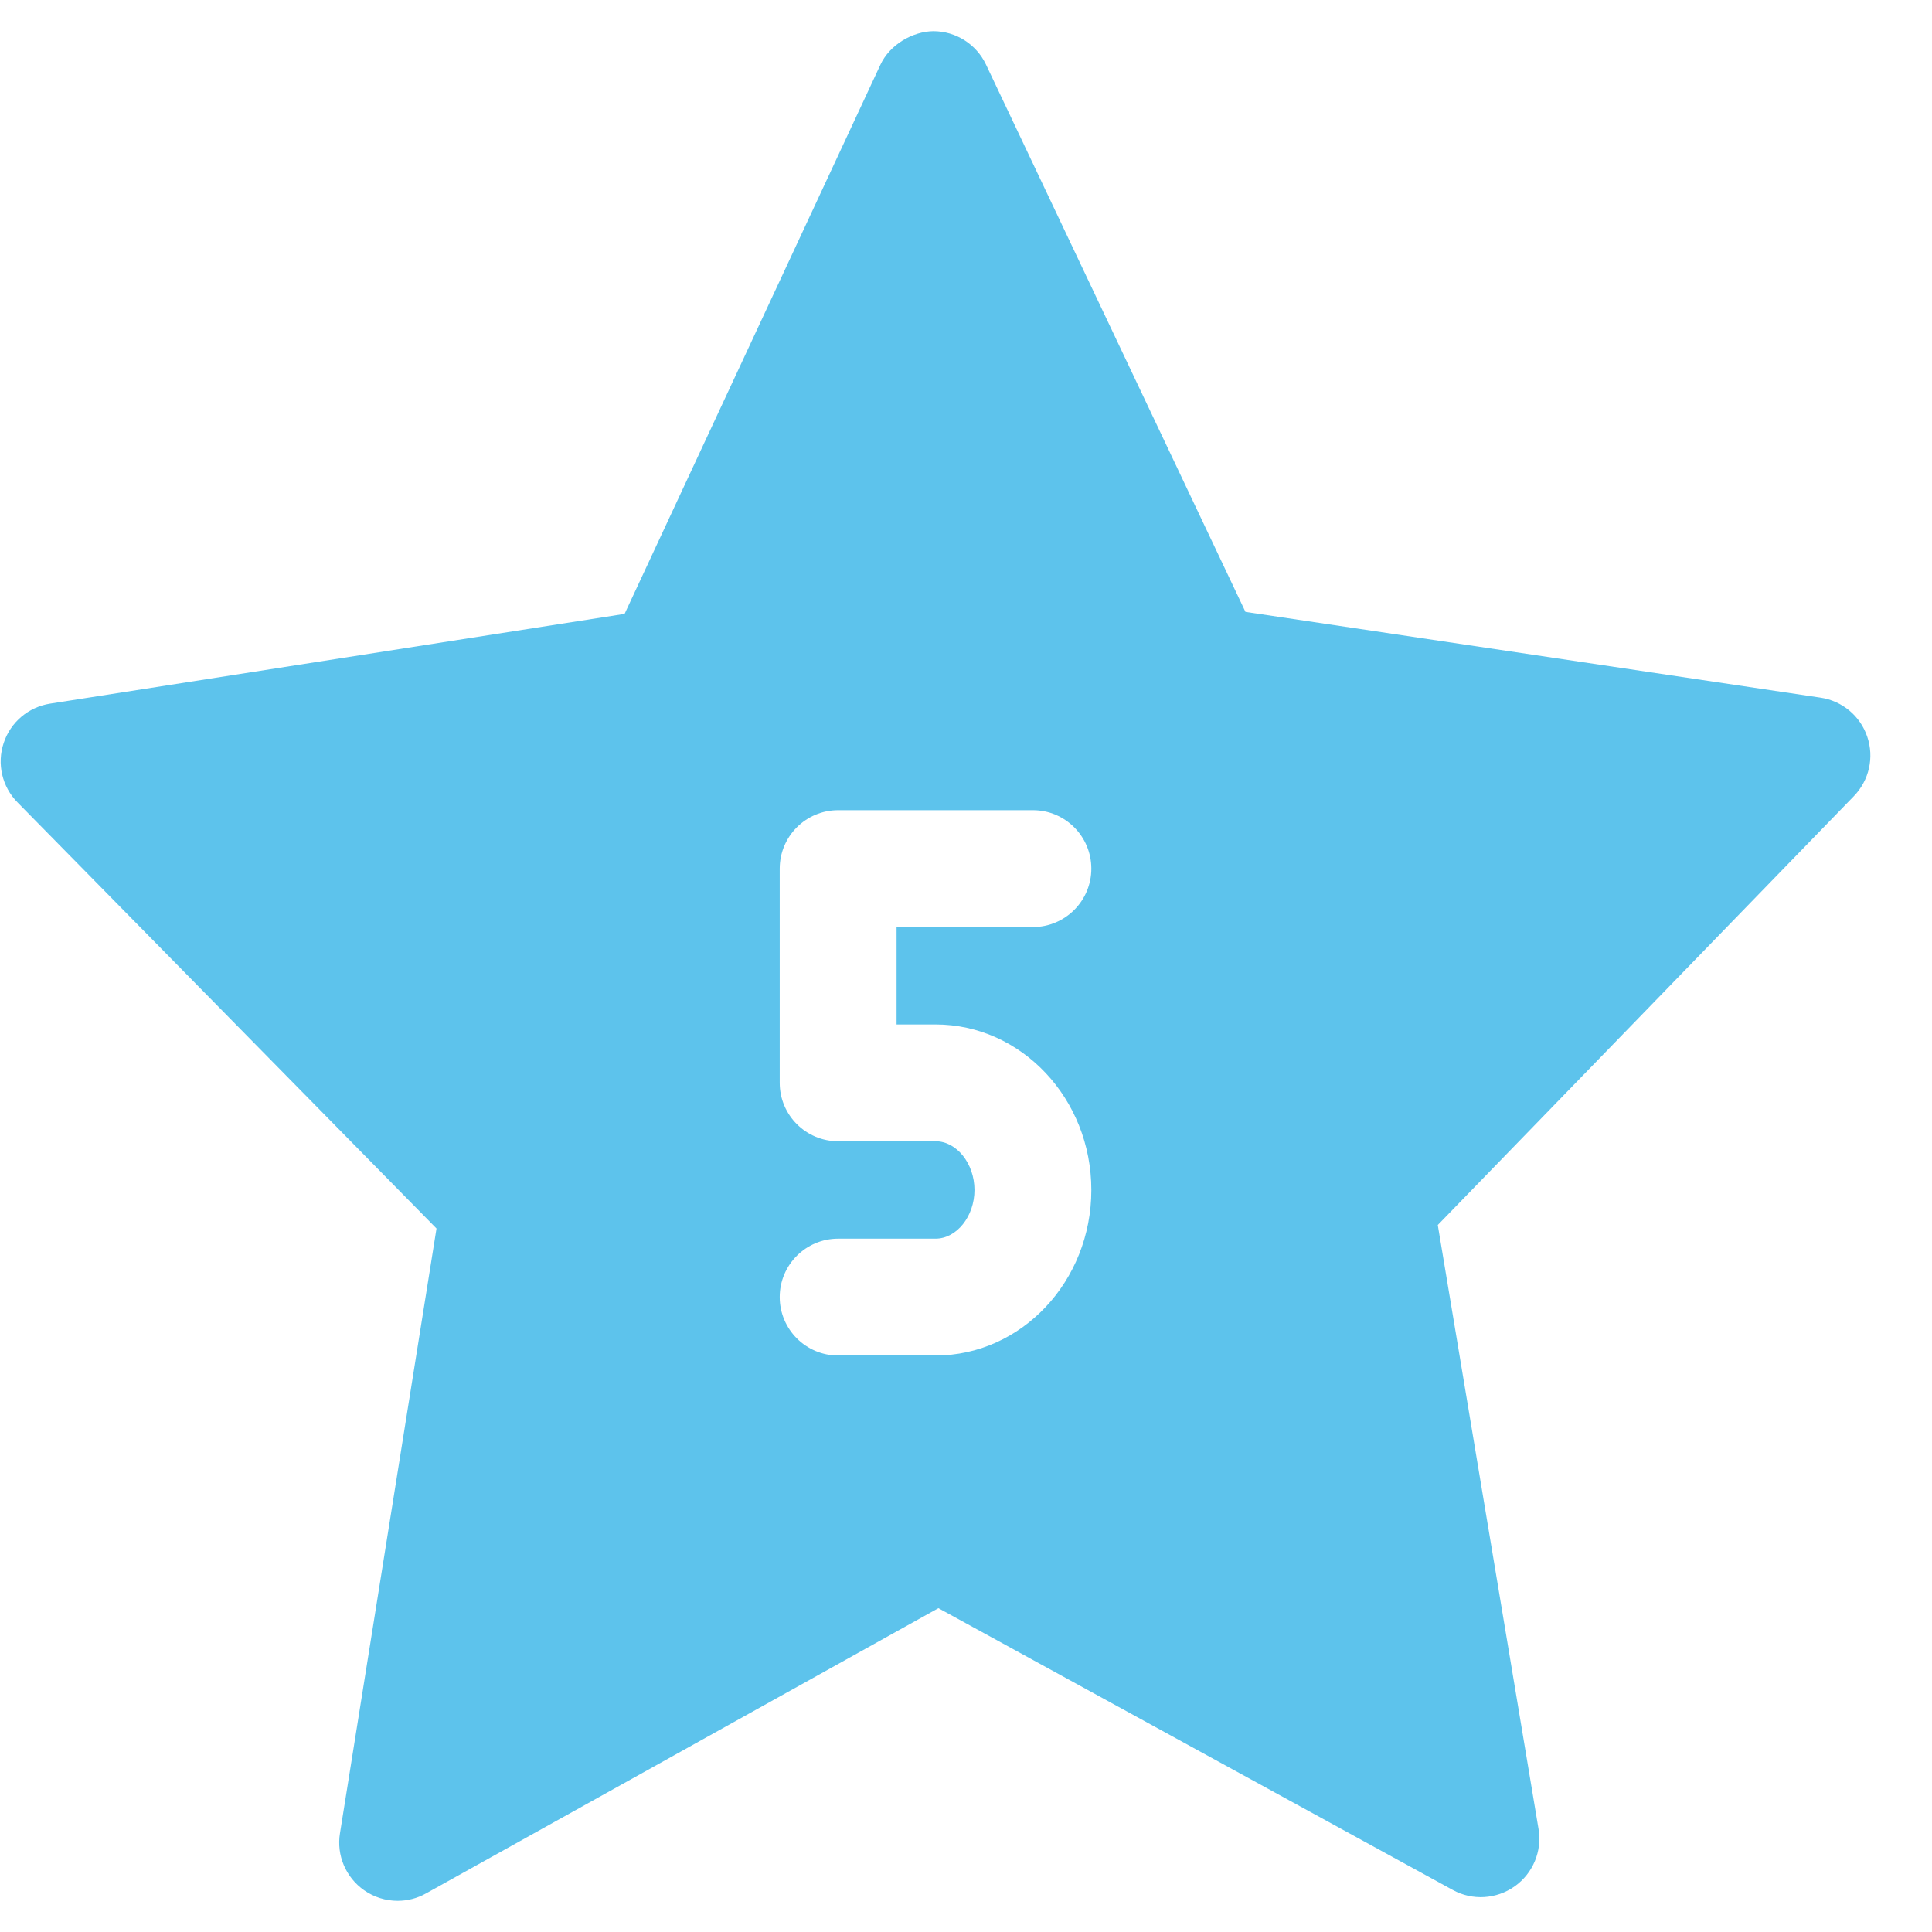 <svg width="31" height="31" viewBox="0 0 31 31" fill="none" xmlns="http://www.w3.org/2000/svg">
<g clip-path="url(#clip0_10_48)">
<path d="M29.961 11.821C29.849 11.488 29.56 11.246 29.211 11.194L19.984 9.818L15.821 1.036C15.666 0.709 15.337 0.5 14.975 0.5C14.645 0.505 14.277 0.713 14.125 1.042L10.022 9.85L0.805 11.29C0.456 11.345 0.169 11.588 0.059 11.922C-0.053 12.256 0.034 12.624 0.28 12.874L7.004 19.712L5.455 29.416C5.397 29.769 5.549 30.125 5.842 30.33C6.002 30.442 6.19 30.5 6.38 30.5C6.536 30.5 6.694 30.461 6.836 30.381L15.057 25.804L23.311 30.326C23.625 30.499 24.011 30.475 24.305 30.267C24.596 30.06 24.746 29.704 24.687 29.35L23.07 19.656L29.747 12.774C29.991 12.521 30.075 12.154 29.961 11.821ZM15.011 16.438C16.39 16.438 17.511 17.629 17.511 19.094C17.511 20.559 16.39 21.75 15.011 21.75H13.449C12.931 21.75 12.511 21.33 12.511 20.812C12.511 20.295 12.931 19.875 13.449 19.875H15.011C15.35 19.875 15.636 19.517 15.636 19.094C15.636 18.67 15.35 18.312 15.011 18.312H13.449C12.931 18.312 12.511 17.892 12.511 17.375V13.938C12.511 13.42 12.931 13 13.449 13H16.574C17.091 13 17.511 13.42 17.511 13.938C17.511 14.455 17.091 14.875 16.574 14.875H14.386V16.438H15.011Z" fill="#5DC3EC"/>
</g>
<defs>
<clipPath id="clip0_10_48">
<rect width="30" height="30" fill="white" transform="translate(0.011 0.5)"/>
</clipPath>
</defs>
</svg>
